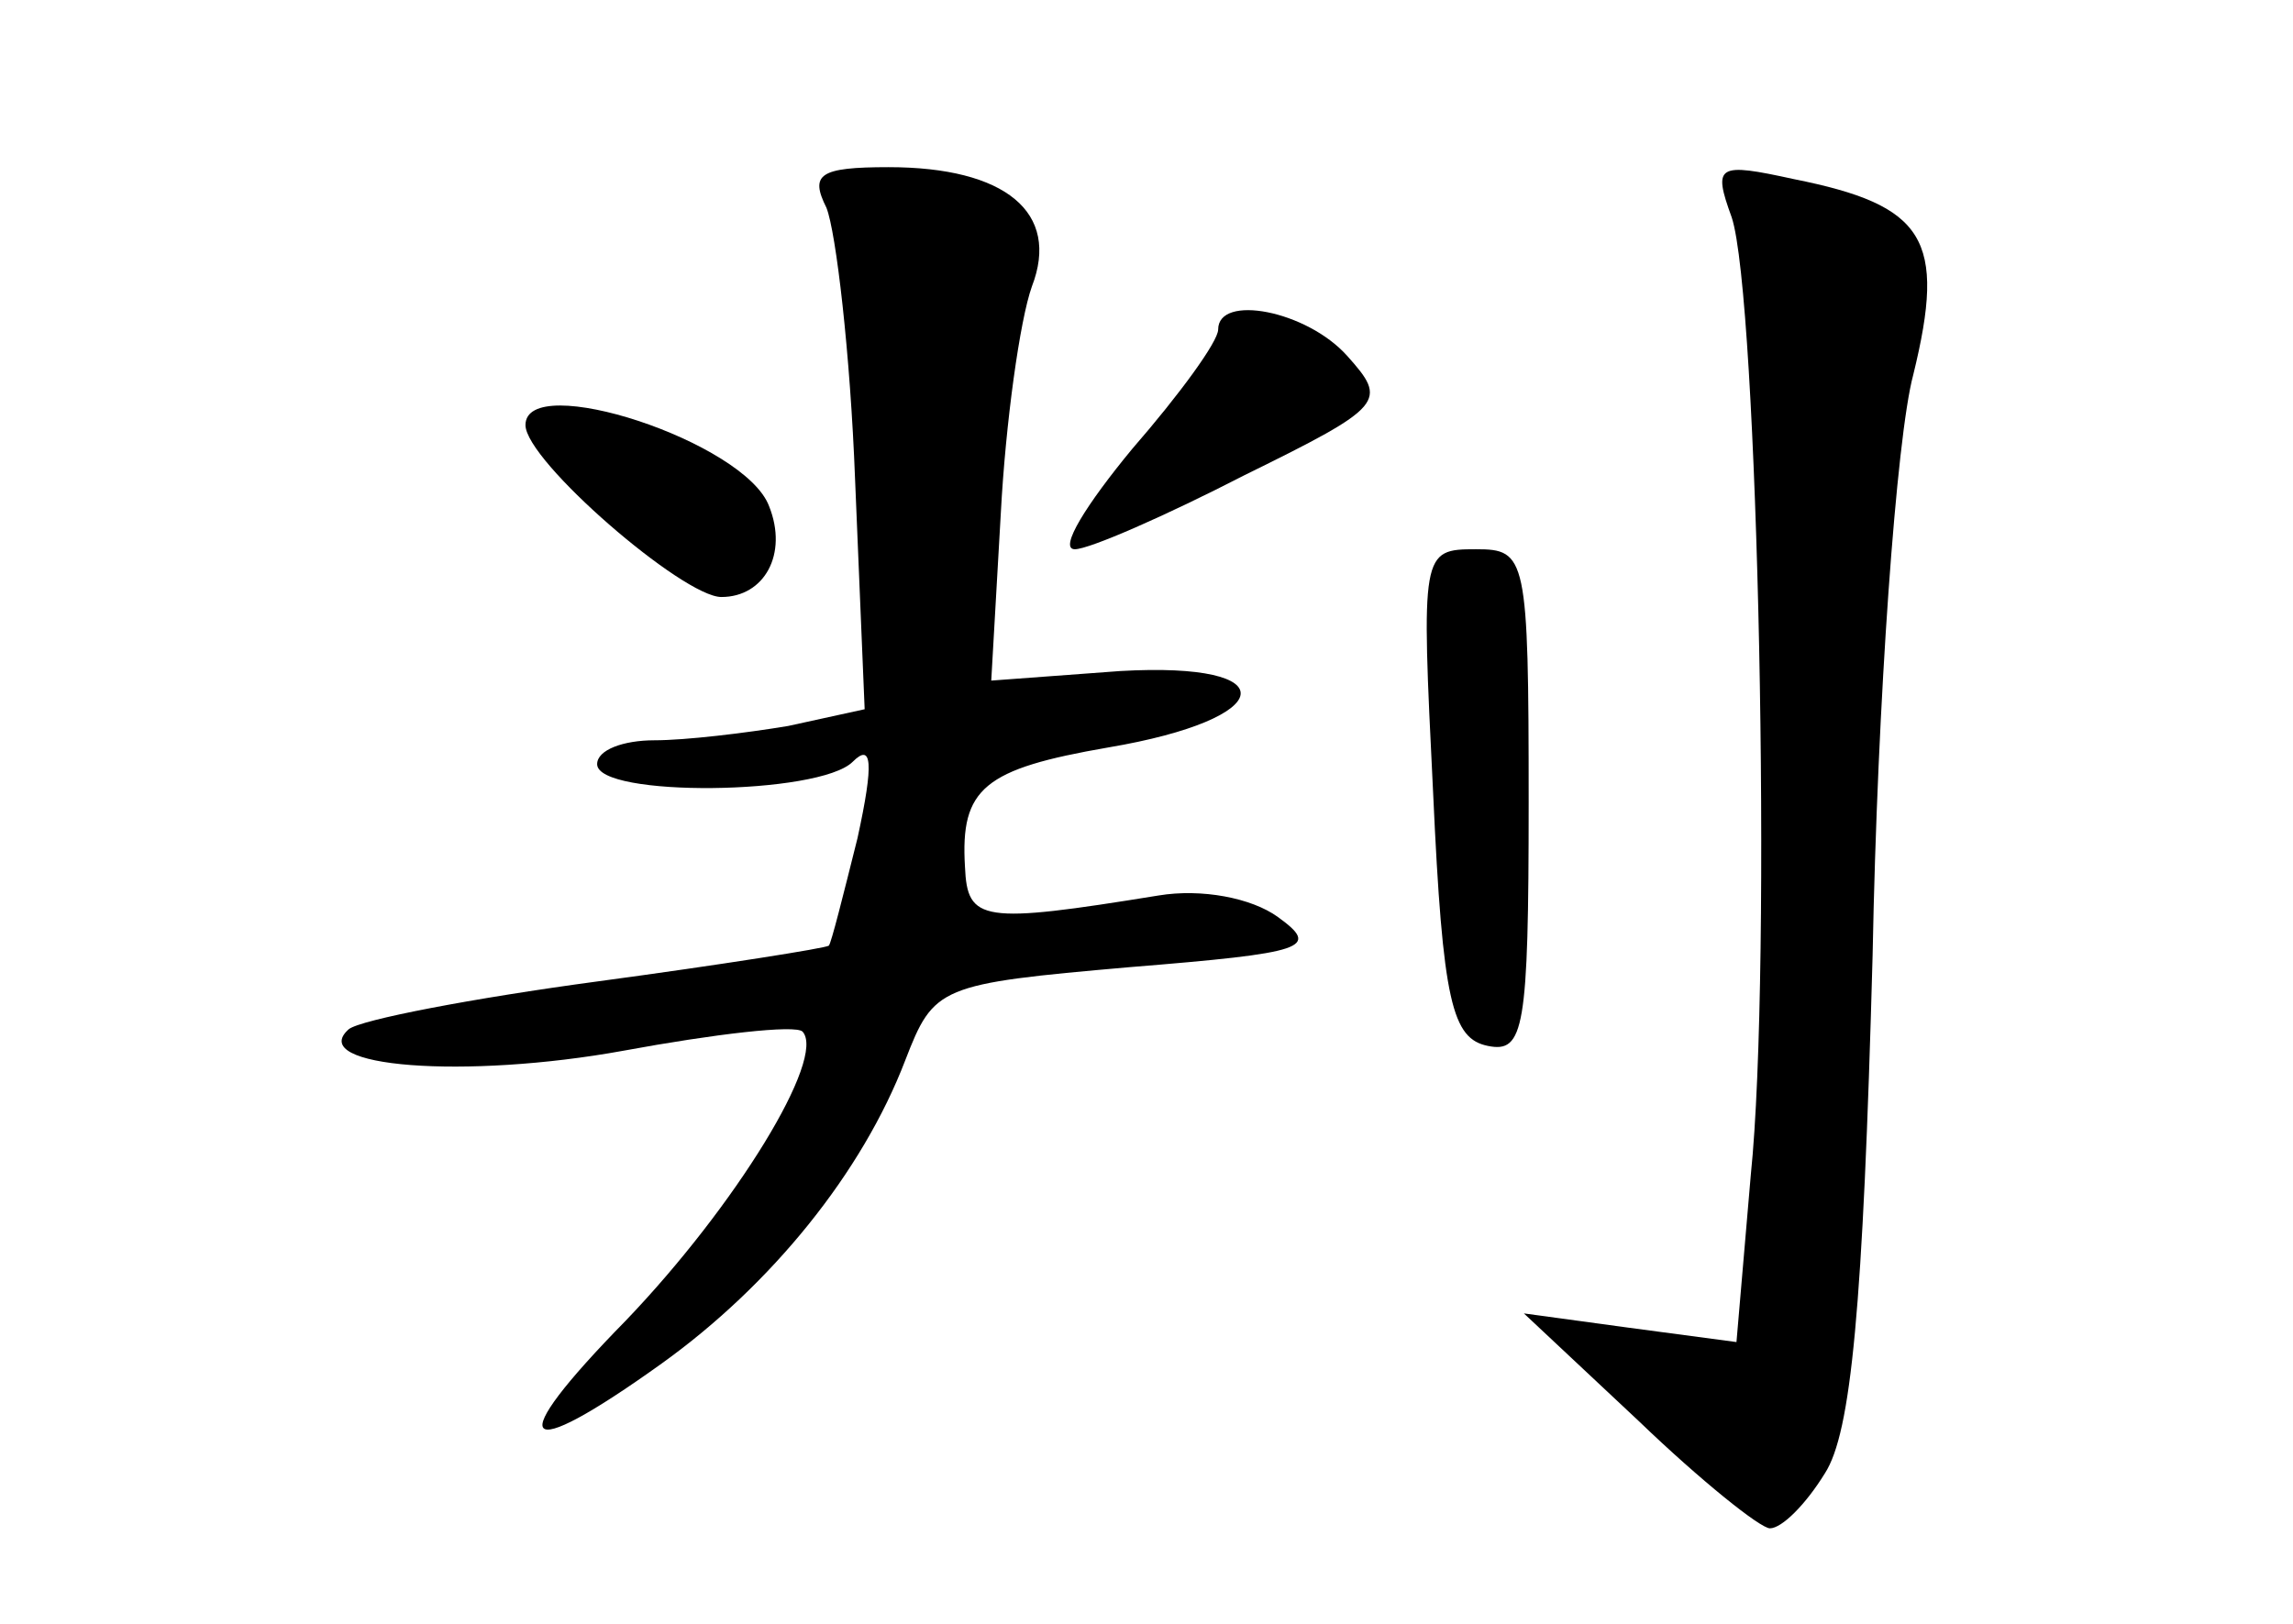 <?xml version="1.0" standalone="no"?>
<!DOCTYPE svg PUBLIC "-//W3C//DTD SVG 20010904//EN"
 "http://www.w3.org/TR/2001/REC-SVG-20010904/DTD/svg10.dtd">
<svg version="1.0" xmlns="http://www.w3.org/2000/svg"
 width="96pt" height="68pt" viewBox="0 0 96 68"
 preserveAspectRatio="xMidYMid meet">
<g transform="translate(0,68) scale(0.1,-0.1)"
fill="#000000" stroke="none">
<path d="M346 593 c4 -10 10 -61 12 -114 l4 -96 -32 -7 c-18 -3 -43 -6 -56 -6
-13 0 -24 -4 -24 -10 0 -14 93 -13 107 1 8 8 9 0 2 -32 -6 -24 -11 -44 -12
-45 -1 -1 -45 -8 -97 -15 -52 -7 -99 -16 -104 -20 -18 -16 49 -21 115 -9 38 7
72 11 75 8 10 -11 -28 -73 -74 -121 -52 -53 -45 -61 15 -18 46 33 84 80 102
127 12 31 14 32 94 39 74 6 80 8 62 21 -11 8 -32 12 -50 9 -74 -12 -80 -11
-81 12 -2 33 8 41 60 50 71 12 75 36 5 32 l-54 -4 4 70 c2 38 8 81 13 95 12
31 -11 50 -60 50 -29 0 -33 -3 -26 -17z"/>
<path d="M725 589 c11 -33 17 -314 8 -401 l-6 -70 -45 6 -44 6 48 -45 c26 -25
51 -45 55 -45 5 0 15 10 23 23 11 17 16 69 20 217 2 107 10 217 17 243 14 57
5 71 -50 82 -32 7 -34 6 -26 -16z"/>
<path d="M510 542 c0 -5 -16 -27 -36 -50 -19 -23 -31 -42 -24 -42 6 0 38 14
71 31 59 29 60 31 43 50 -17 19 -54 26 -54 11z"/>
<path d="M220 502 c0 -15 66 -72 82 -72 18 0 28 18 20 38 -10 27 -102 57 -102
34z"/>
<path d="M600 348 c4 -88 8 -103 23 -106 15 -3 17 7 17 102 0 103 -1 106 -22
106 -23 0 -23 -1 -18 -102z"/>
</g>
</svg>
